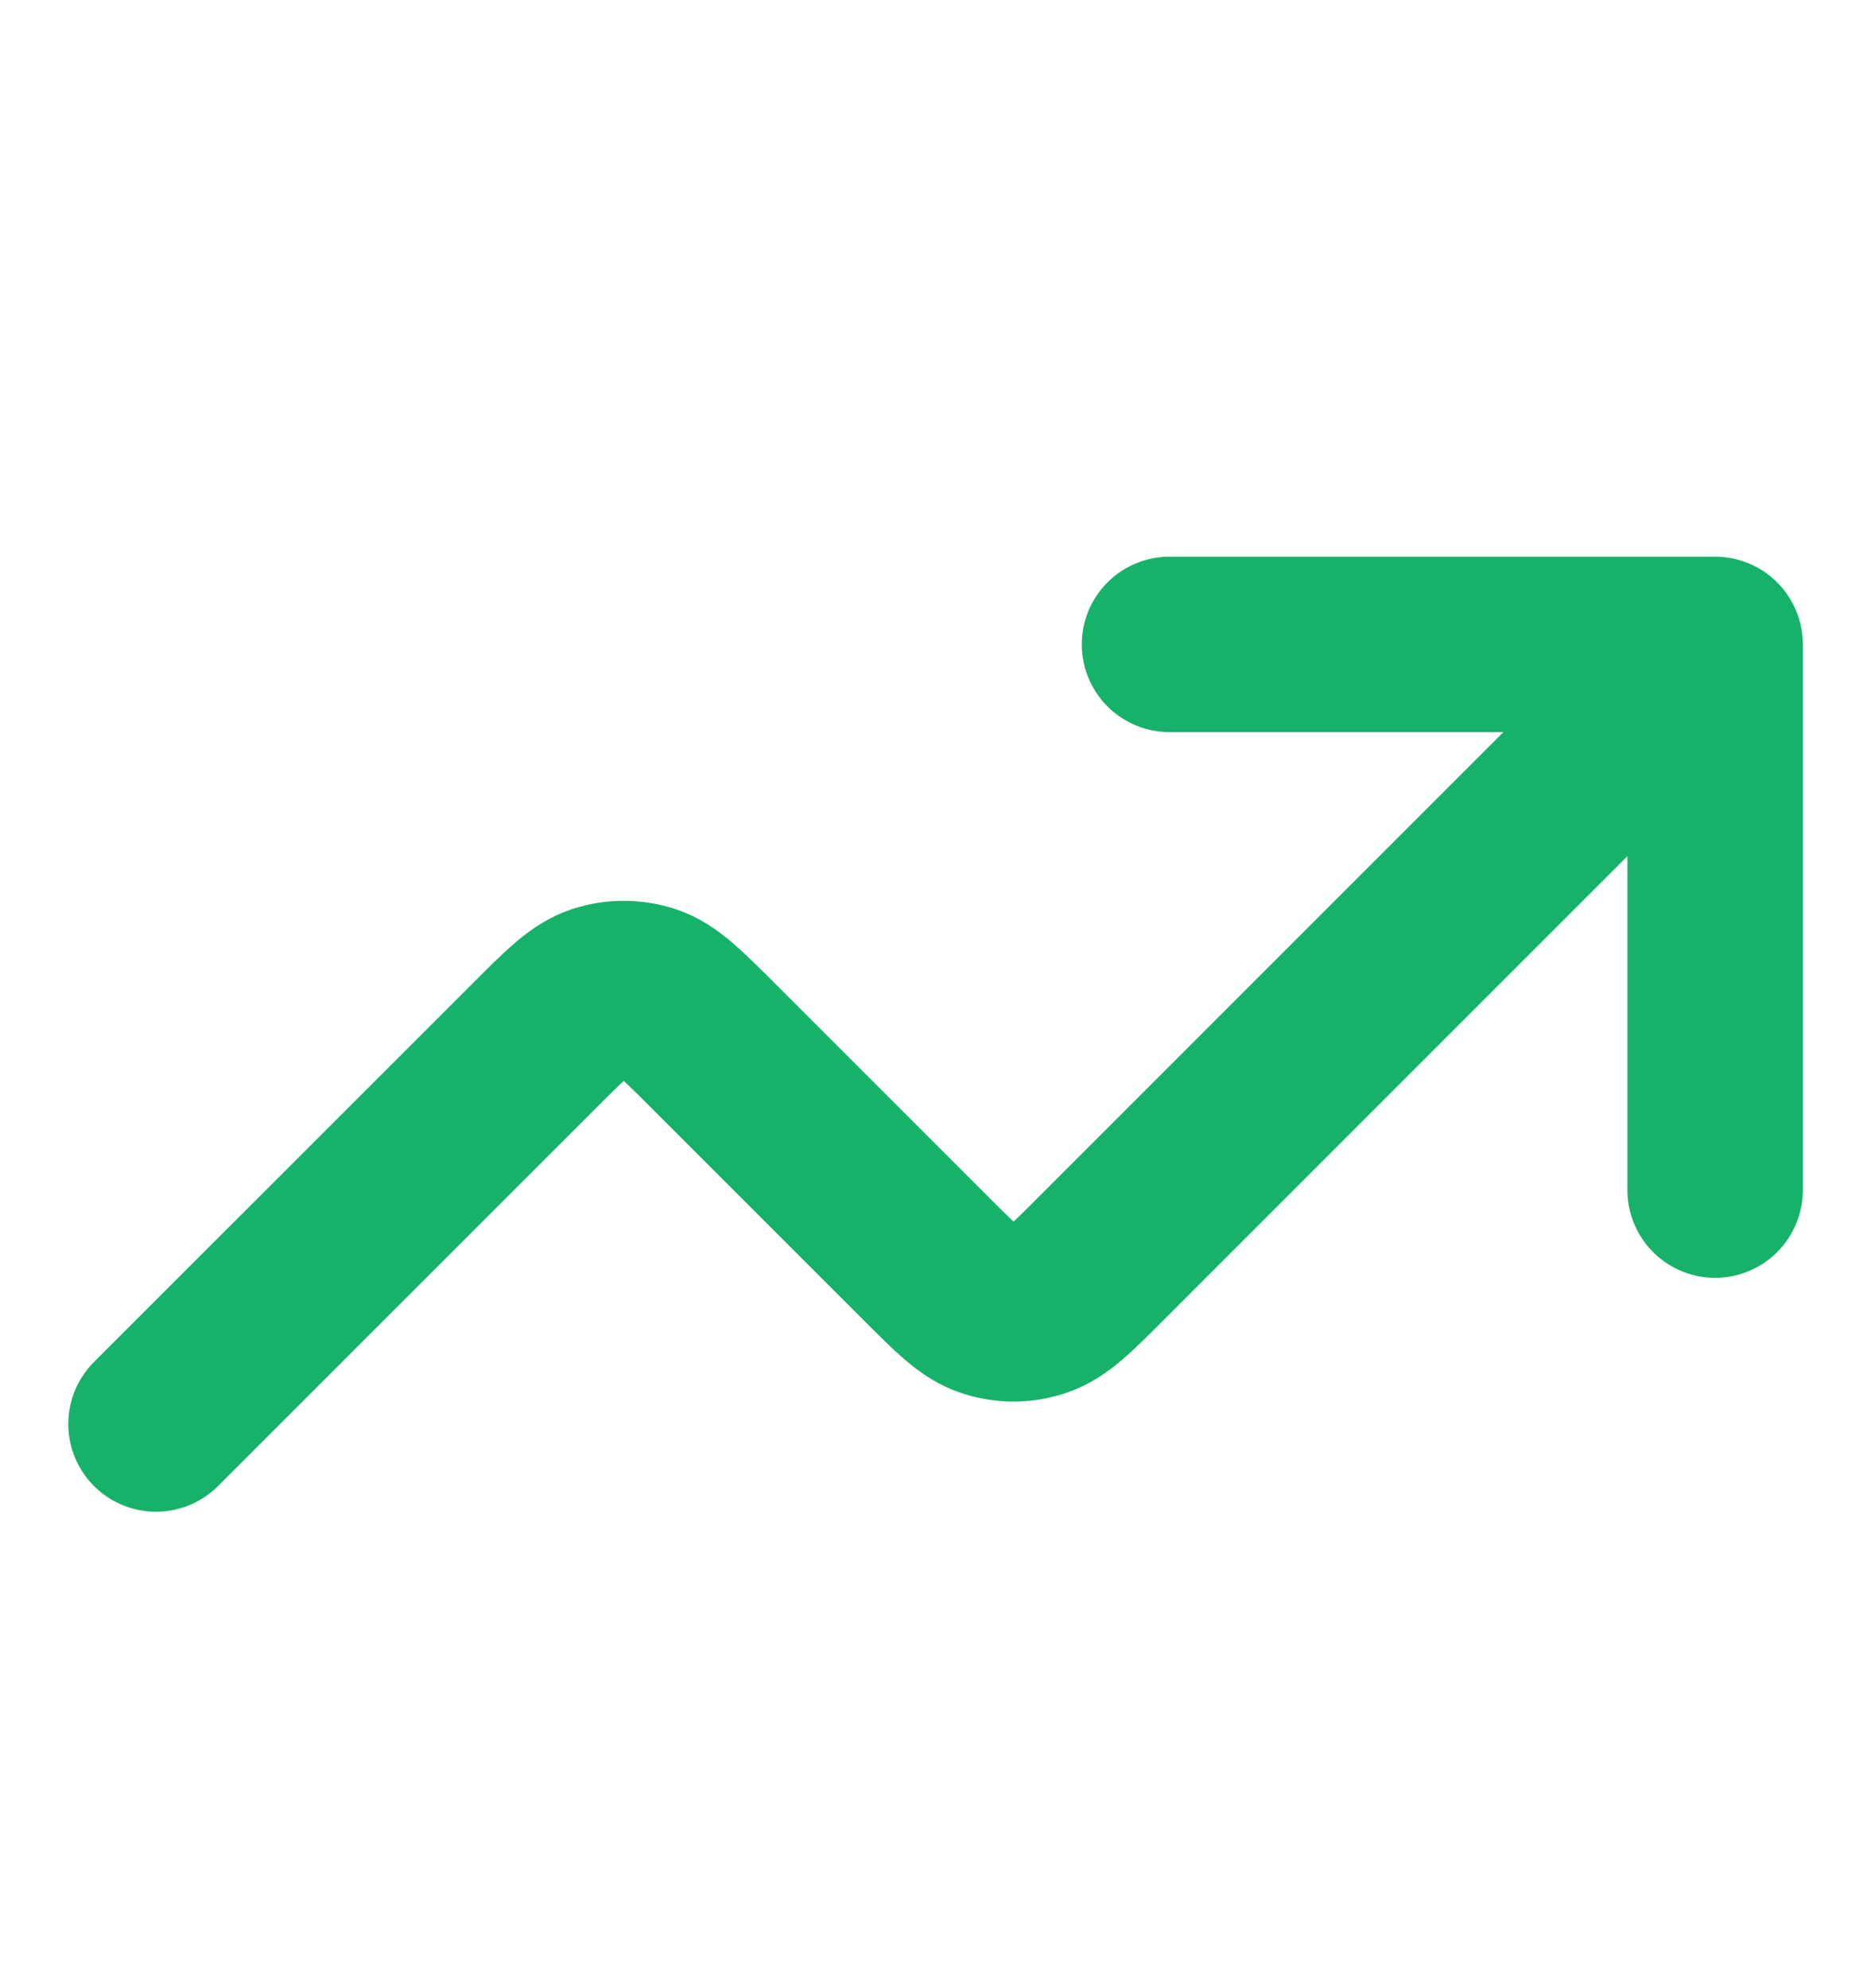 <svg width="16" height="17" viewBox="0 0 16 17" fill="none" xmlns="http://www.w3.org/2000/svg">
<path d="M14.667 5.51L9.422 10.755C9.158 11.02 9.026 11.152 8.873 11.201C8.739 11.245 8.595 11.245 8.461 11.201C8.309 11.152 8.177 11.02 7.913 10.755L6.088 8.931C5.824 8.667 5.692 8.535 5.54 8.485C5.406 8.442 5.262 8.442 5.128 8.485C4.976 8.535 4.844 8.667 4.58 8.931L1.334 12.176M14.667 5.51H10.001M14.667 5.51V10.176" stroke="#17B26A" stroke-width="1.5" stroke-linecap="round" stroke-linejoin="round"/>
</svg>
